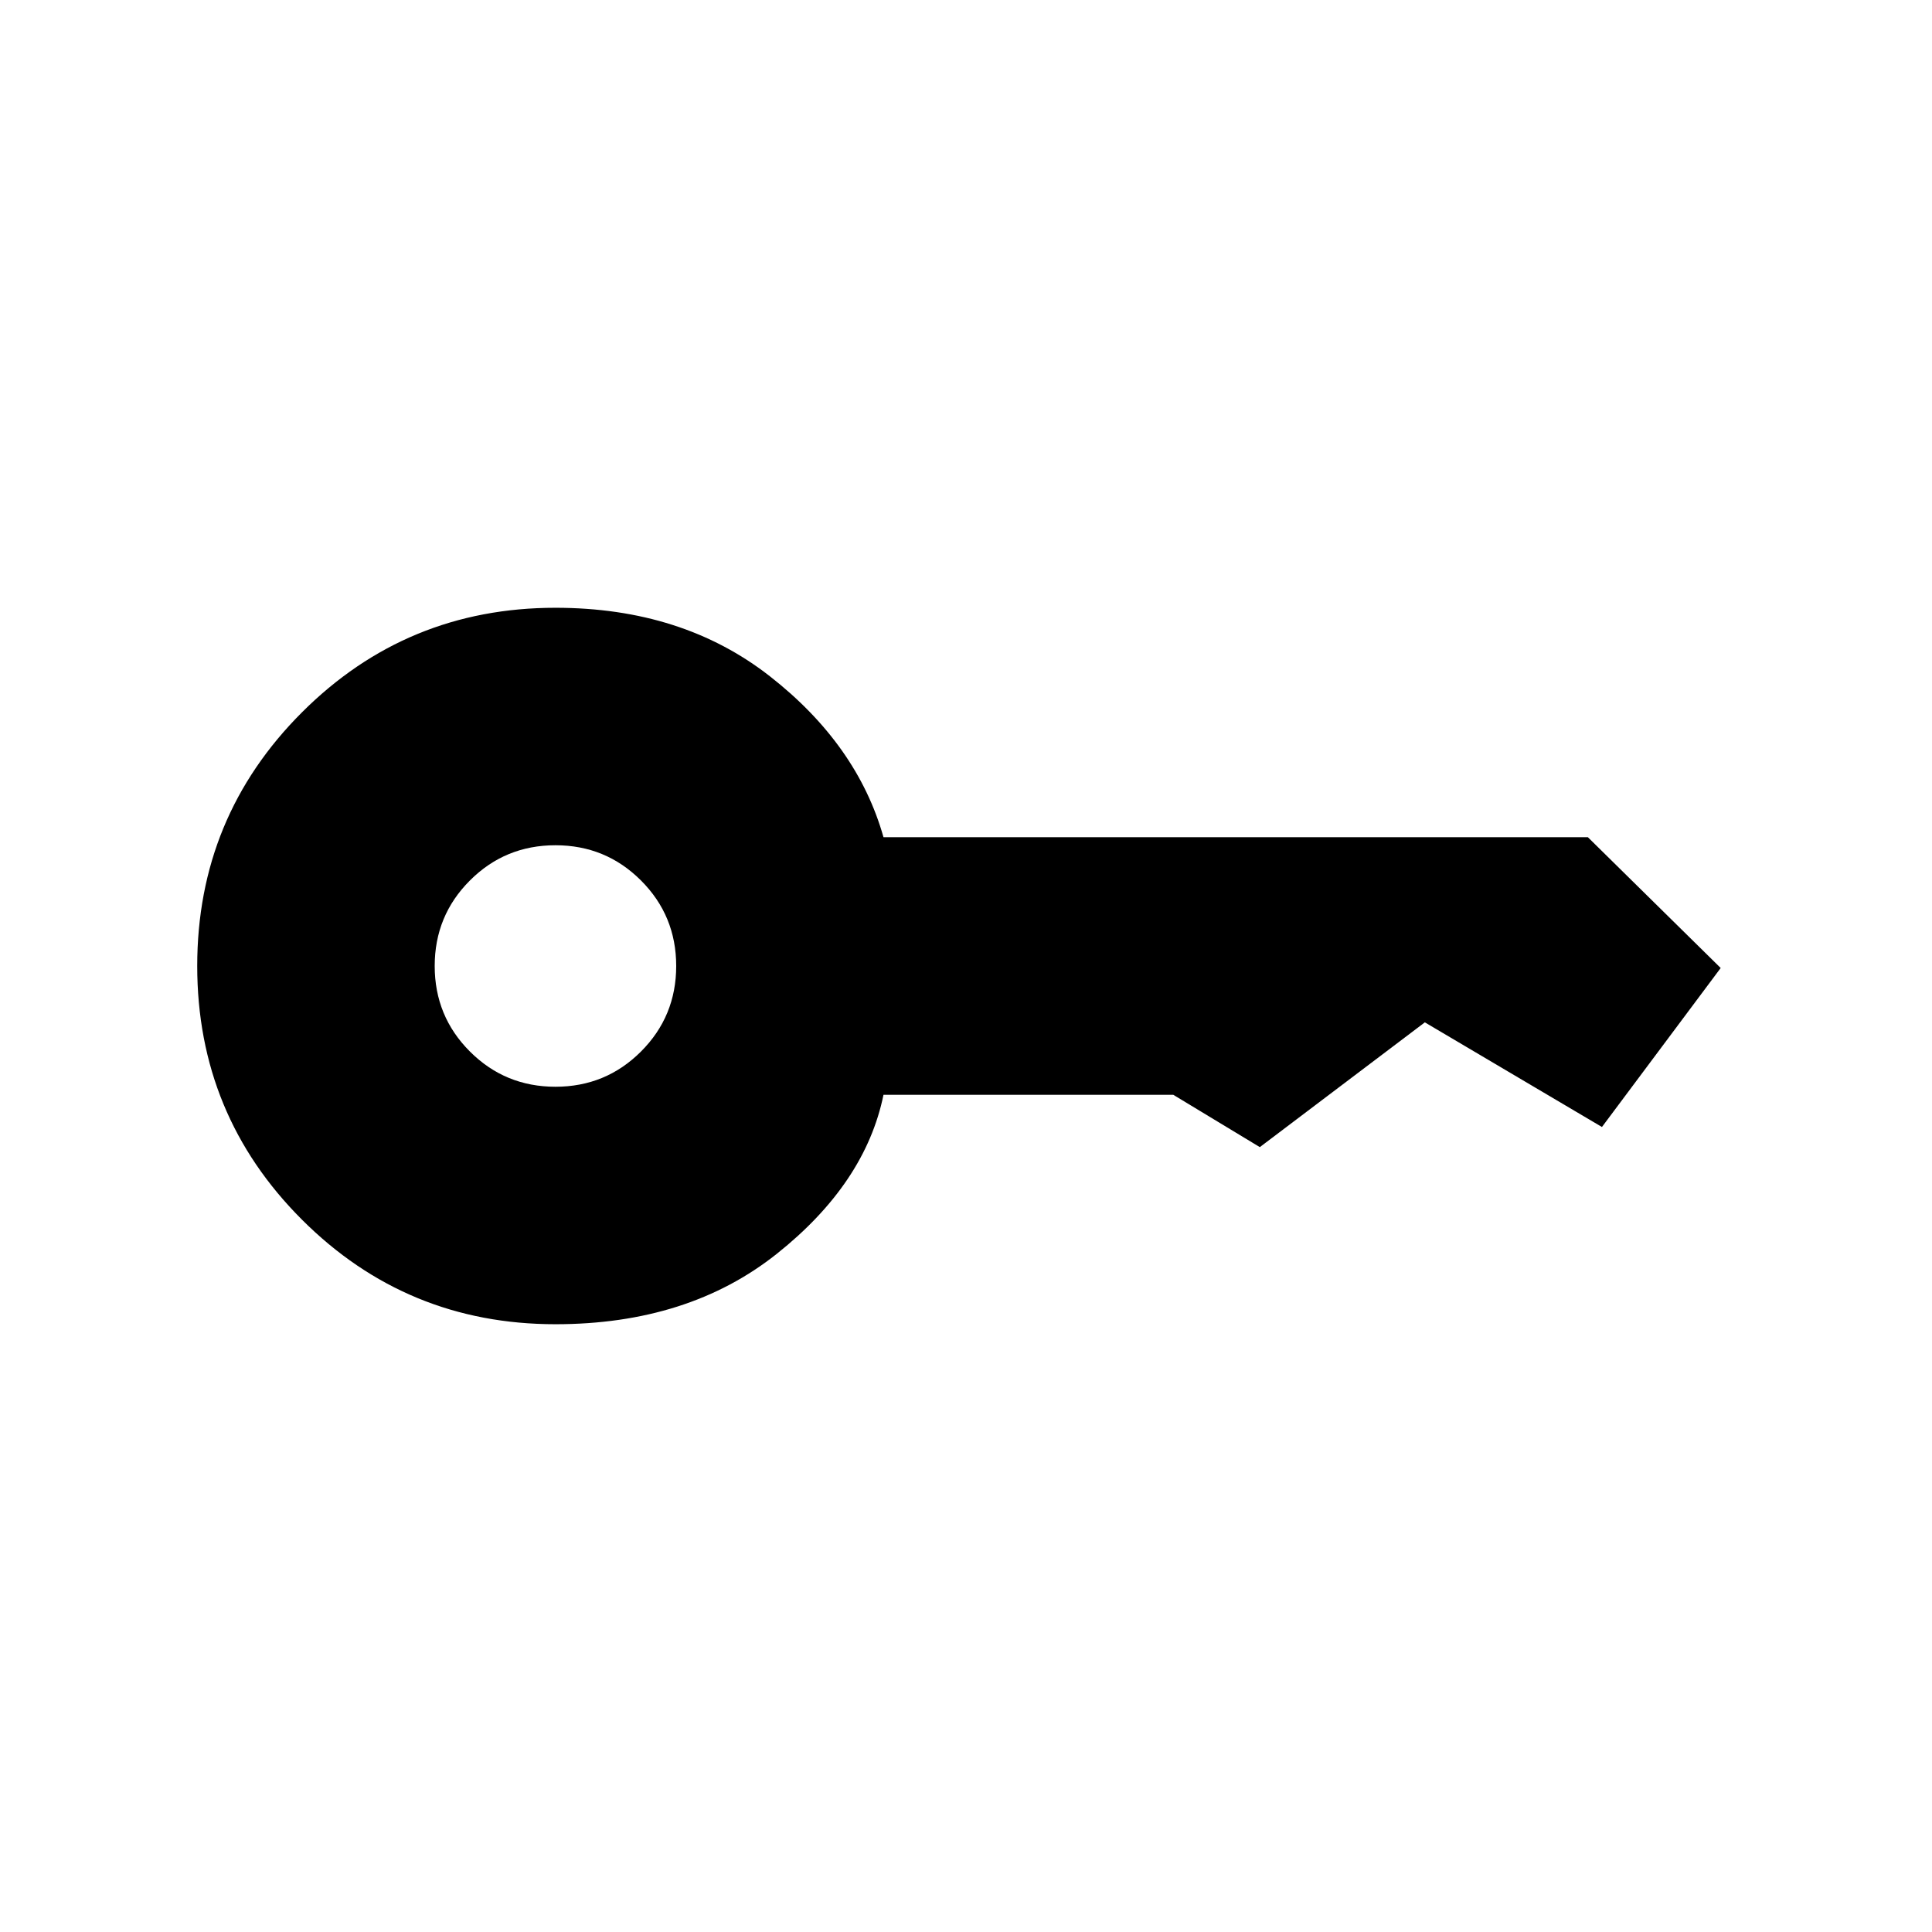 <svg xmlns="http://www.w3.org/2000/svg" height="24" viewBox="0 -960 960 960" width="24"><path d="M276-420q25 0 42.5-17.5T336-480q0-25-17.5-42.5T276-540q-25 0-42.5 17.5T216-480q0 25 17.5 42.5T276-420Zm0 118q-74 0-126-52T98-480q0-74 52-126t126-52q63 0 106.5 34t56.5 80h350l66 65-59 79-88-52-82 62-43-26H439q-9 44-53 79t-110 35Z"/></svg>